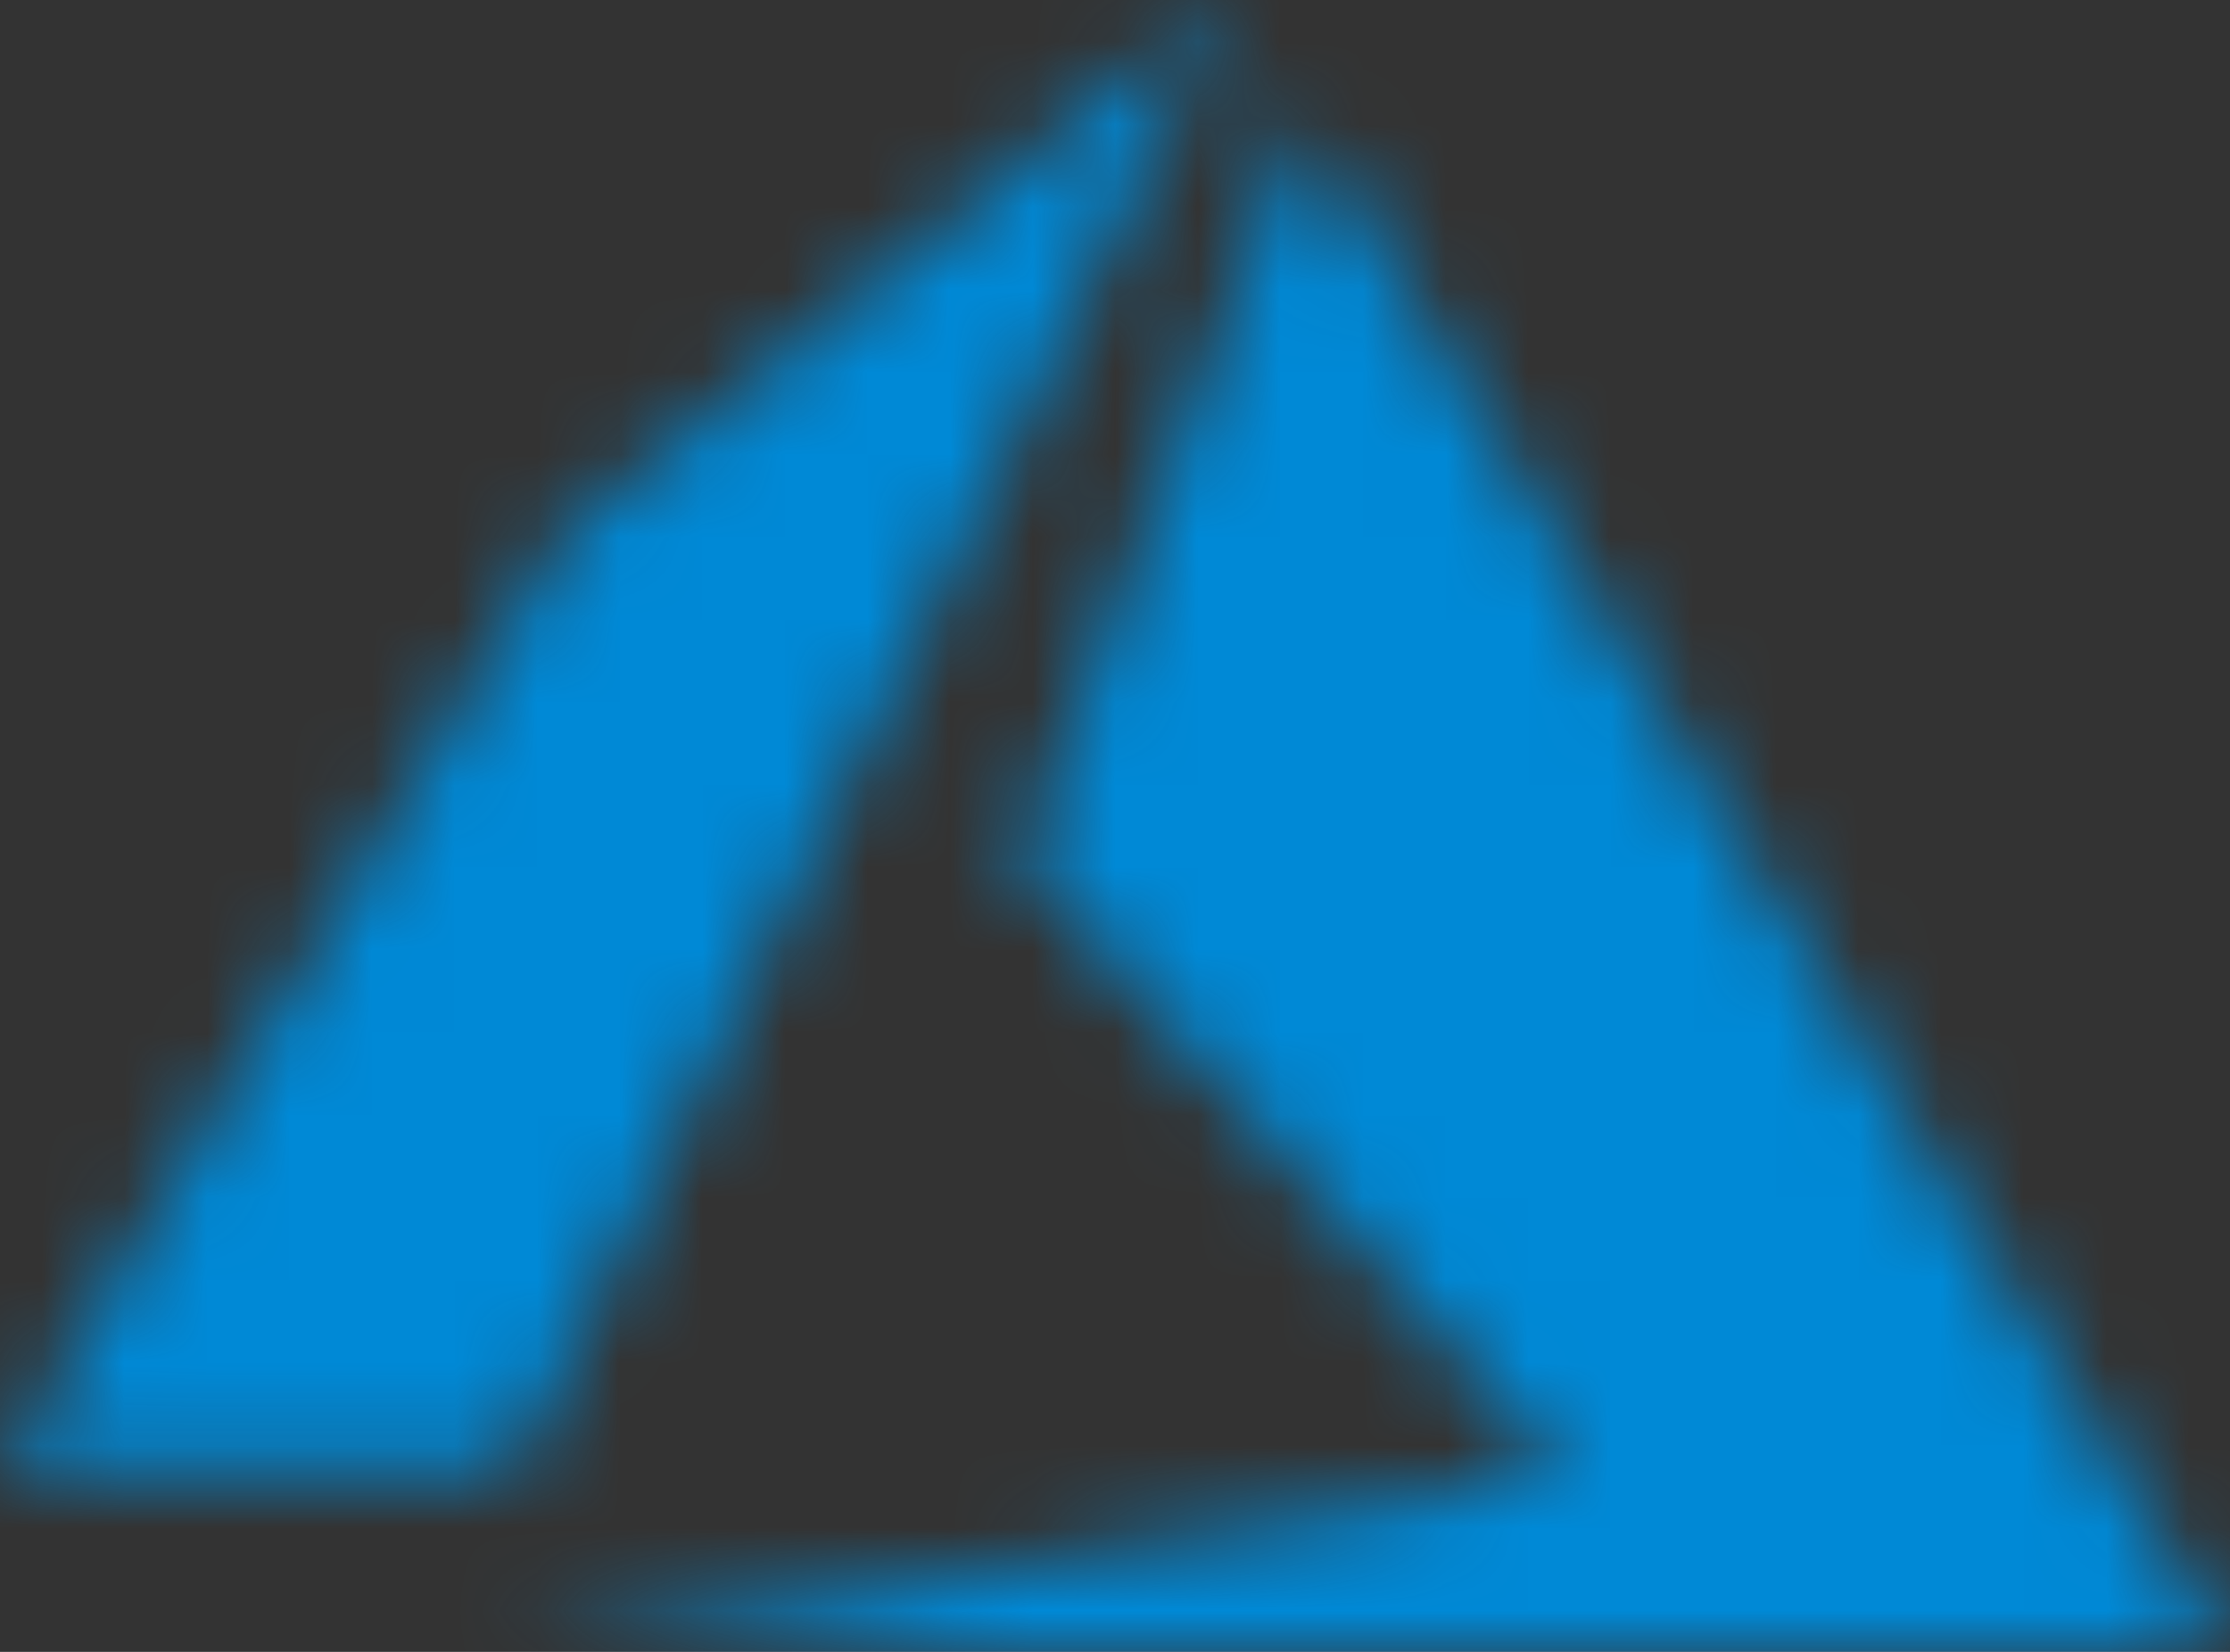 <svg width="27" height="20" viewBox="0 0 27 20" fill="none" xmlns="http://www.w3.org/2000/svg">
<rect x="0" y="0" width="27" height="20" fill="#333333" stroke="none"/>
<mask id="mask0_94_110" style="mask-type:alpha" maskUnits="userSpaceOnUse" x="0" y="0" width="27" height="20">
<path d="M12.485 18.932C15.951 18.346 18.815 17.861 18.848 17.854L18.908 17.842L15.635 14.117C13.834 12.068 12.361 10.383 12.361 10.374C12.361 10.355 15.741 1.45 15.76 1.418C15.767 1.407 18.067 5.207 21.336 10.629C24.397 15.704 26.92 19.89 26.944 19.929L26.986 20L16.583 19.999L6.181 19.997L12.485 18.932ZM0 17.796C0 17.791 1.542 15.229 3.427 12.103L6.855 6.42L10.849 3.212C13.046 1.448 14.849 0.003 14.857 7.246e-05C14.864 -0.003 14.835 0.067 14.792 0.155C14.75 0.242 12.798 4.248 10.455 9.056L6.195 17.798L3.098 17.802C1.394 17.804 0 17.801 0 17.796Z" fill="white"/>
</mask>
<g mask="url(#mask0_94_110)">
<path d="M12.485 18.932C15.951 18.346 18.815 17.861 18.848 17.854L18.908 17.842L15.635 14.117C13.834 12.068 12.361 10.383 12.361 10.374C12.361 10.355 15.741 1.45 15.76 1.418C15.767 1.407 18.067 5.207 21.336 10.629C24.397 15.704 26.92 19.89 26.944 19.929L26.986 20L16.583 19.999L6.181 19.997L12.485 18.932ZM0 17.796C0 17.791 1.542 15.229 3.427 12.103L6.855 6.42L10.849 3.212C13.046 1.448 14.849 0.003 14.857 7.246e-05C14.864 -0.003 14.835 0.067 14.792 0.155C14.75 0.242 12.798 4.248 10.455 9.056L6.195 17.798L3.098 17.802C1.394 17.804 0 17.801 0 17.796Z" fill="white"/>
<ellipse cx="13.72" cy="13.298" rx="15.694" ry="13.963" fill="#0089D6"/>
</g>
</svg>
